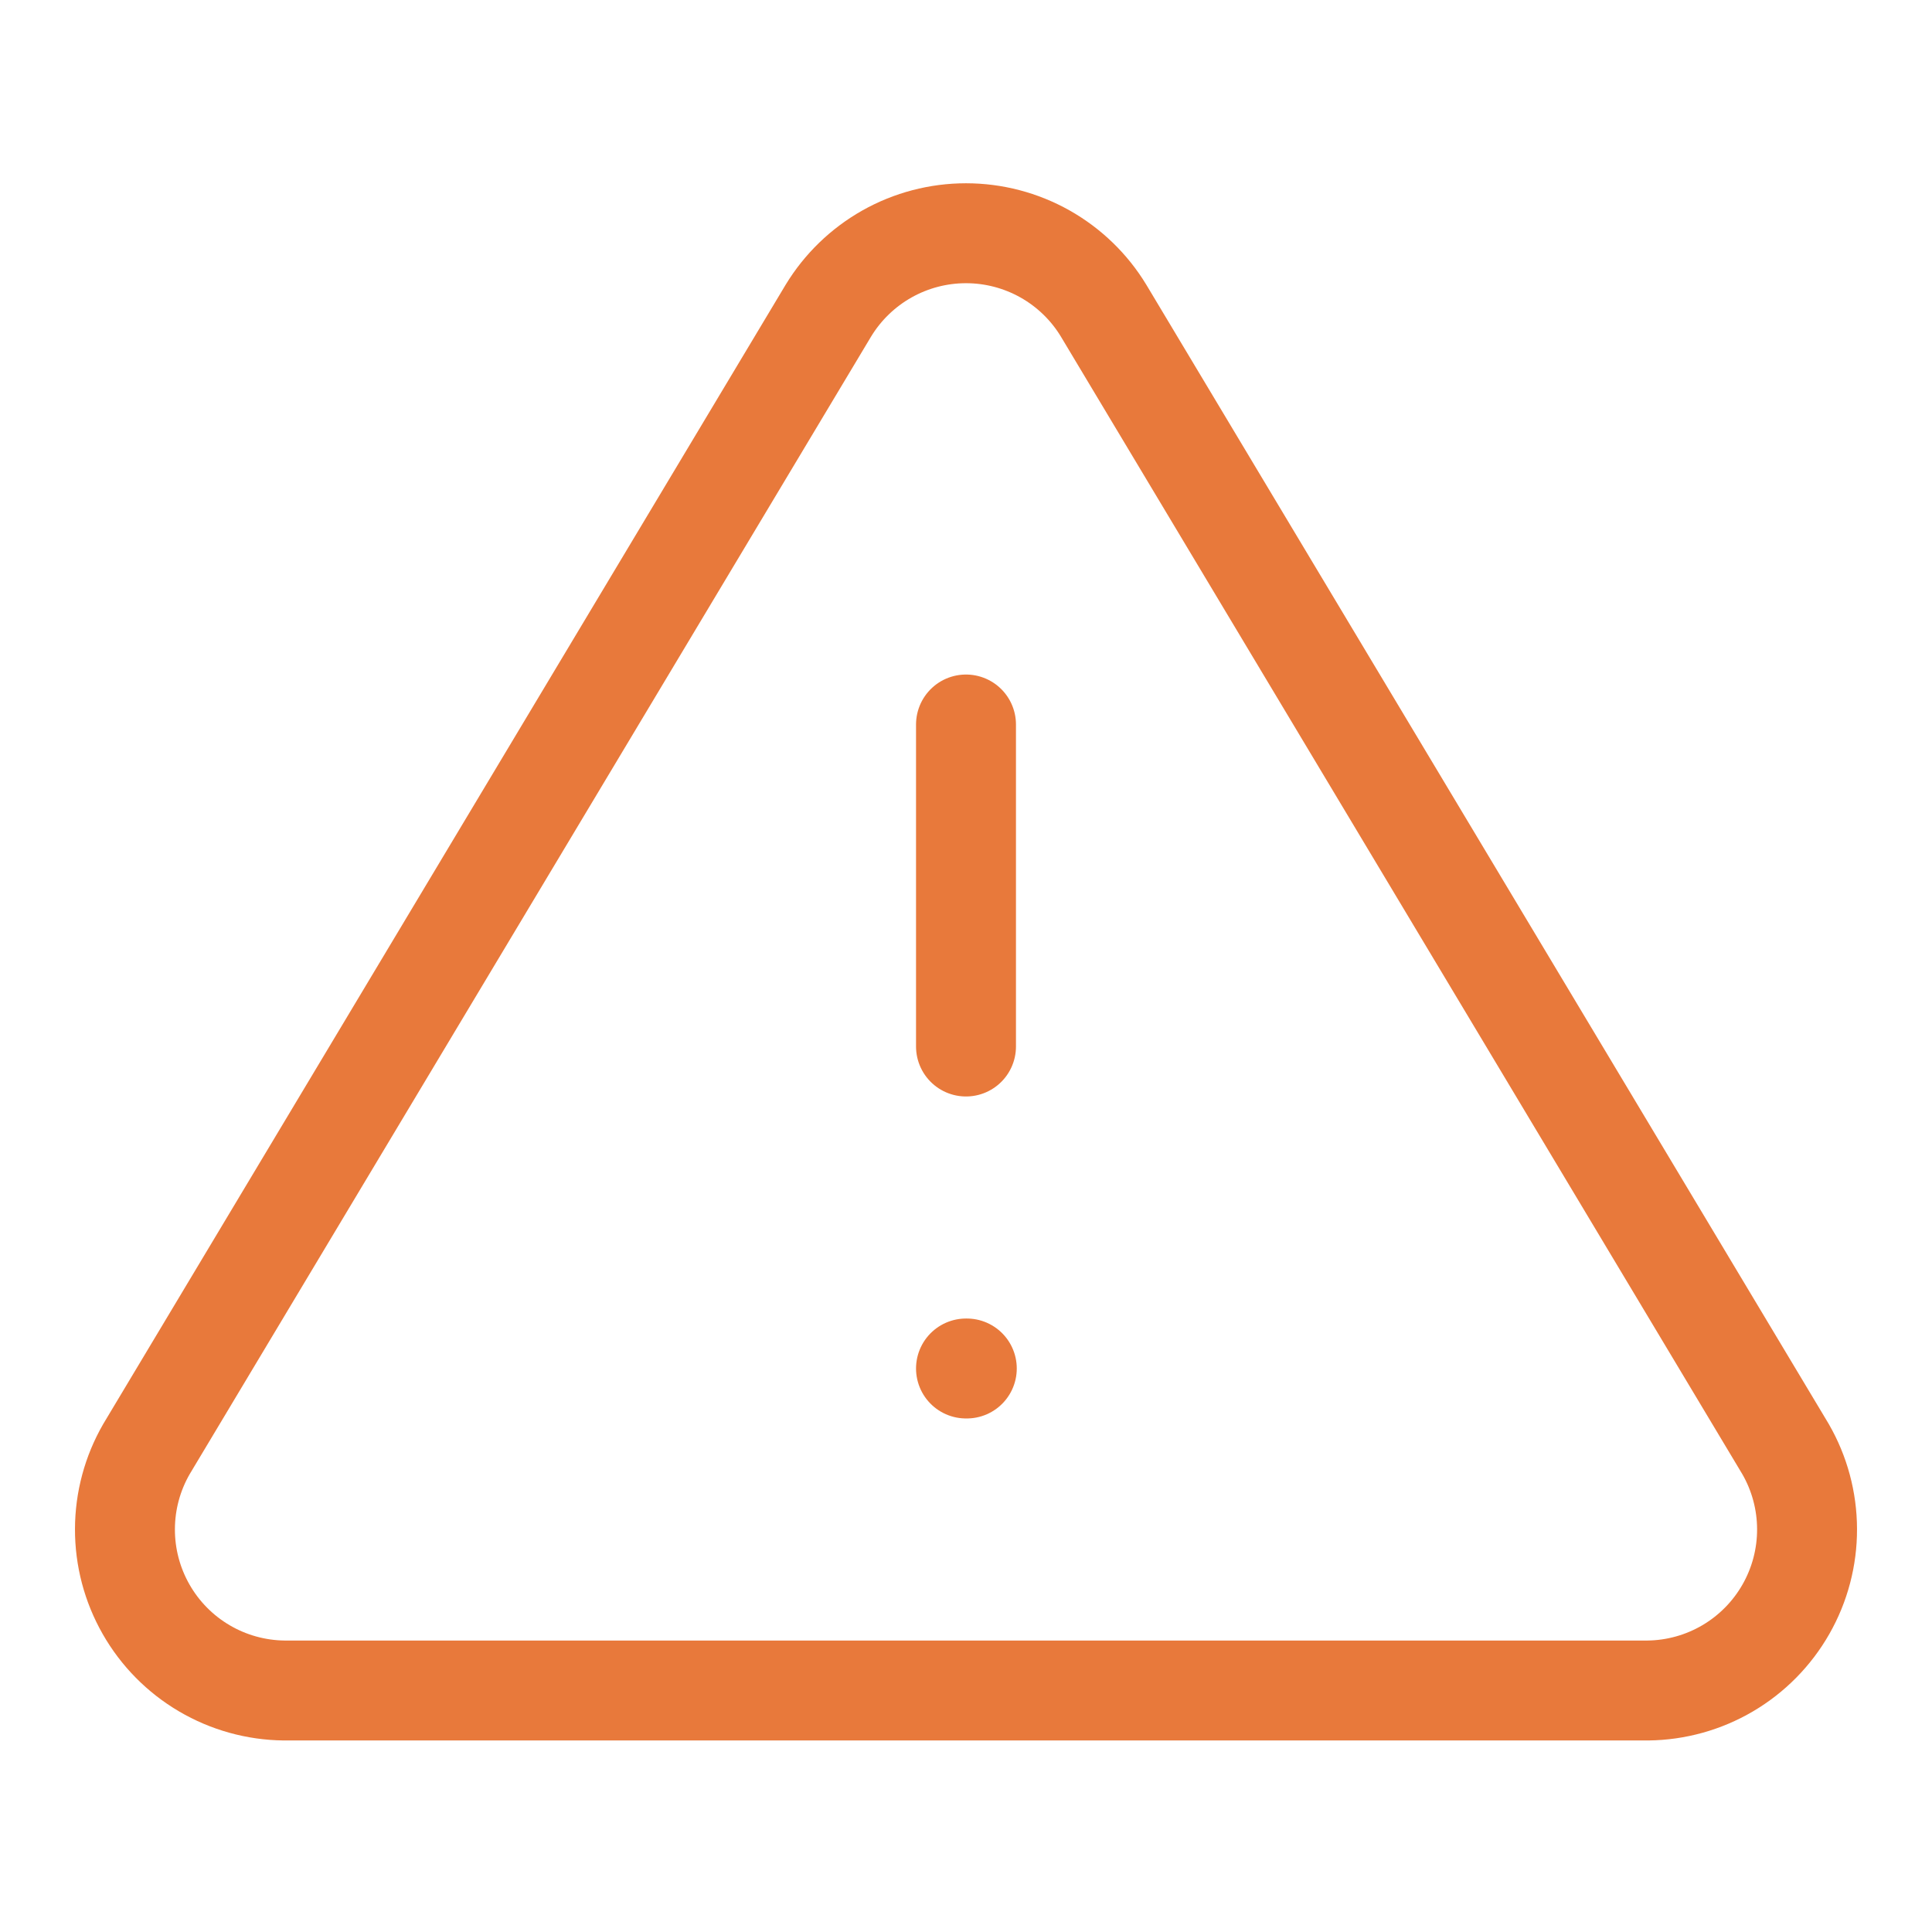 <svg width="58" height="58" viewBox="0 0 58 58" fill="none" xmlns="http://www.w3.org/2000/svg">
<path d="M24.867 9.328L4.398 43.5C3.976 44.231 3.753 45.059 3.751 45.903C3.748 46.747 3.967 47.577 4.385 48.31C4.803 49.044 5.405 49.655 6.133 50.083C6.86 50.511 7.687 50.741 8.531 50.75H49.469C50.313 50.741 51.14 50.511 51.867 50.083C52.594 49.655 53.197 49.044 53.615 48.31C54.033 47.577 54.252 46.747 54.249 45.903C54.247 45.059 54.024 44.231 53.602 43.5L33.132 9.328C32.702 8.618 32.095 8.031 31.371 7.623C30.647 7.216 29.831 7.002 29 7.002C28.169 7.002 27.352 7.216 26.629 7.623C25.905 8.031 25.298 8.618 24.867 9.328V9.328Z" stroke="#E8793B" stroke-width="3" stroke-linecap="round" stroke-linejoin="round"/>
<path d="M29 21.75V31.417" stroke="#E8793B" stroke-width="3" stroke-linecap="round" stroke-linejoin="round"/>
<path d="M29 41.083H29.024" stroke="#E8793B" stroke-width="3" stroke-linecap="round" stroke-linejoin="round"/>
</svg>
